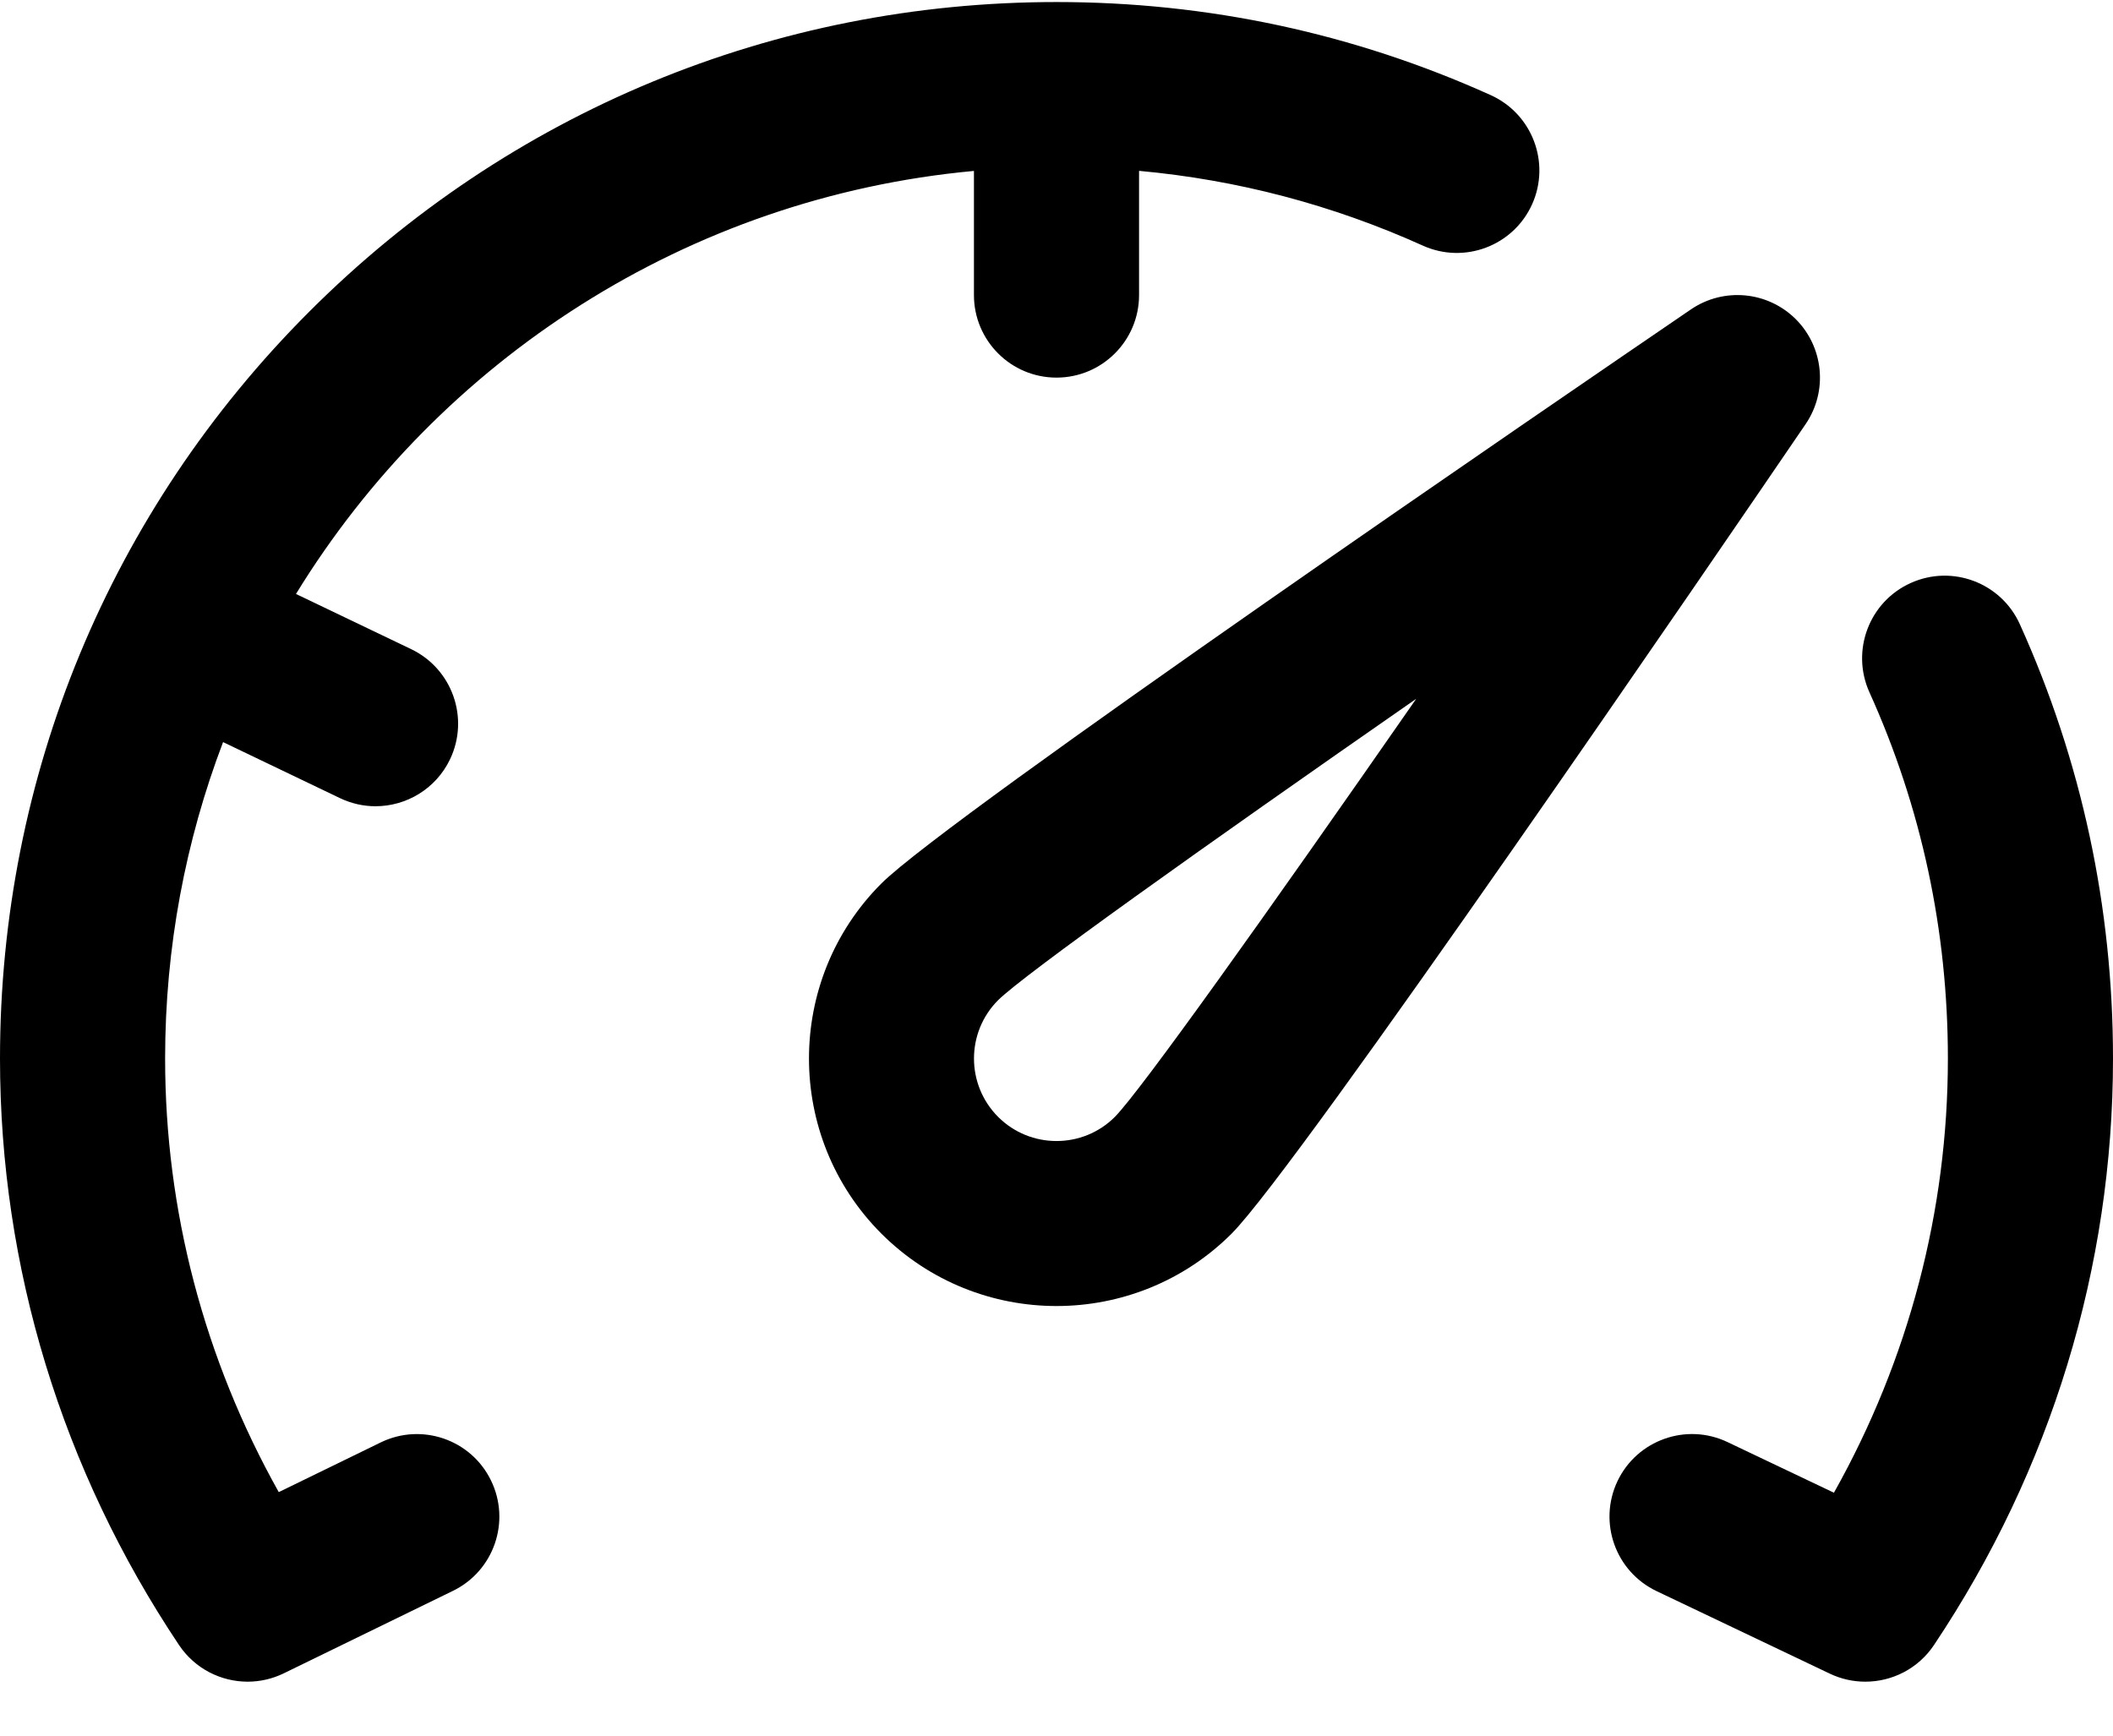 <?xml version="1.0" encoding="UTF-8"?>
<svg width="28px" height="23px" viewBox="0 0 28 23" version="1.1" xmlns="http://www.w3.org/2000/svg" xmlns:xlink="http://www.w3.org/1999/xlink">
    <!-- Generator: Sketch 49.3 (51167) - http://www.bohemiancoding.com/sketch -->
    <title>dashboard (5)</title>
    <desc>Created with Sketch.</desc>
    <defs></defs>
    <g id="A-Migration-Engineer" stroke="none" stroke-width="1" fill="none" fill-rule="evenodd">
        <g id="A2_Migration-Engineer-V2" transform="translate(-48, -150)" fill="#000000" fill-rule="nonzero">
            <g id="dashboard-(5)" transform="translate(48, 150)">
                <path d="M23.797,4.23 C23.425,3.859 22.842,3.804 22.407,4.1 C20.771,5.216 12.562,10.825 11.68,11.707 C10.4,12.986 10.4,15.068 11.68,16.348 C12.32,16.987 13.16,17.307 14,17.307 C14.84,17.307 15.681,16.987 16.32,16.348 C17.202,15.465 22.812,7.256 23.927,5.62 C24.223,5.186 24.168,4.602 23.797,4.23 Z M14.773,14.801 C14.347,15.227 13.653,15.227 13.227,14.801 C12.8,14.374 12.8,13.681 13.226,13.254 C13.569,12.915 15.9,11.253 18.767,9.26 C16.774,12.127 15.112,14.458 14.773,14.801 Z" id="Shape"></path>
                <path d="M5.044,19.115 L3.694,19.773 C2.706,18.01 2.188,16.042 2.188,14.027 C2.188,12.551 2.46,11.137 2.956,9.834 L4.504,10.576 C4.656,10.649 4.817,10.684 4.976,10.684 C5.383,10.684 5.775,10.455 5.963,10.063 C6.224,9.518 5.994,8.865 5.45,8.603 L3.922,7.871 C5.821,4.774 9.106,2.616 12.906,2.265 L12.906,3.91 C12.906,4.514 13.396,5.004 14,5.004 C14.604,5.004 15.094,4.514 15.094,3.91 L15.094,2.264 C16.397,2.383 17.658,2.715 18.855,3.255 C19.405,3.503 20.053,3.259 20.302,2.708 C20.55,2.158 20.305,1.51 19.755,1.261 C17.941,0.442 16.005,0.027 14,0.027 C10.26,0.027 6.745,1.484 4.1,4.128 C1.456,6.772 0,10.288 0,14.027 C0,16.791 0.82,19.478 2.372,21.799 C2.581,22.112 2.927,22.285 3.282,22.285 C3.443,22.285 3.607,22.249 3.761,22.174 L6.003,21.081 C6.546,20.816 6.771,20.161 6.506,19.618 C6.242,19.075 5.587,18.85 5.044,19.115 Z" id="Shape"></path>
                <path d="M26.766,8.273 C26.518,7.722 25.87,7.477 25.319,7.726 C24.769,7.974 24.524,8.622 24.772,9.173 C25.463,10.702 25.812,12.335 25.812,14.027 C25.812,16.045 25.293,18.016 24.302,19.781 L22.892,19.11 C22.347,18.85 21.694,19.082 21.434,19.627 C21.175,20.173 21.406,20.825 21.952,21.085 L24.248,22.179 C24.4,22.251 24.56,22.285 24.718,22.285 C25.074,22.285 25.419,22.112 25.628,21.799 C27.18,19.478 28,16.791 28,14.027 C28,12.023 27.585,10.086 26.766,8.273 Z" id="Shape"></path>
            </g>
        </g>
    </g>
</svg>